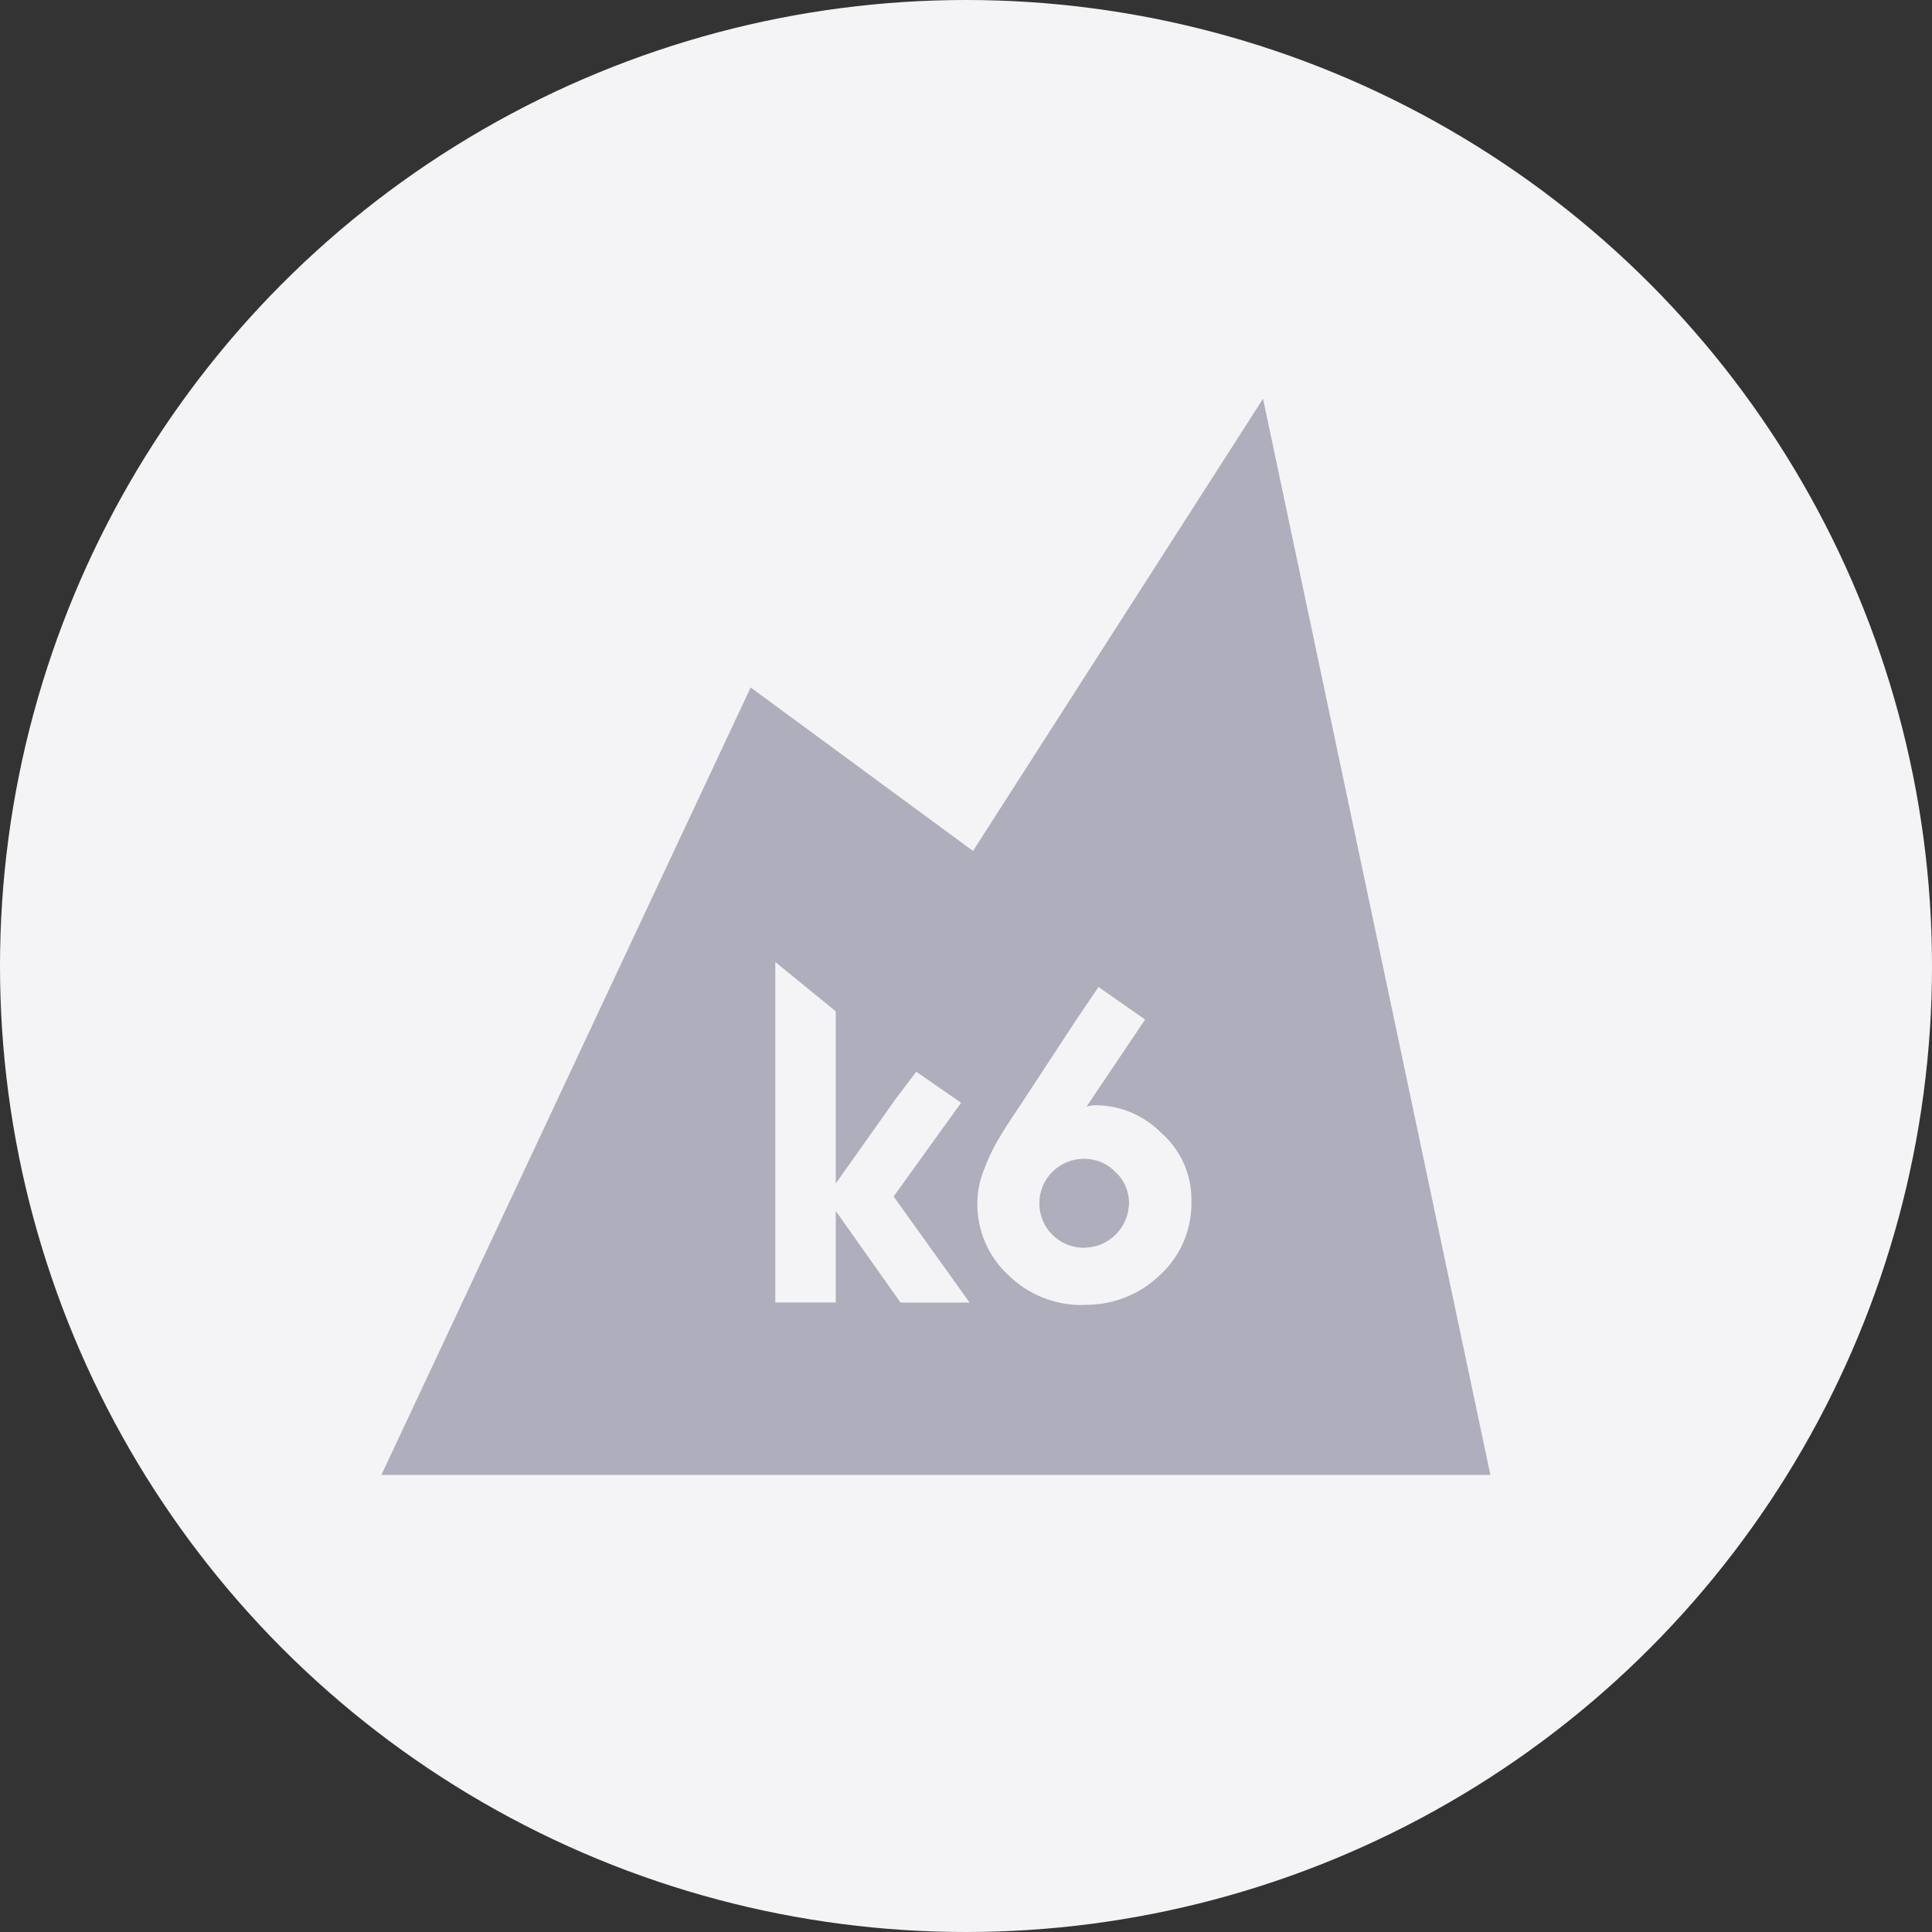 <svg width="24" height="24" viewBox="0 0 24 24" fill="none" xmlns="http://www.w3.org/2000/svg">
<rect x="0" y="0" width="24" height="24" fill="#333333" stroke="none"/>
<circle cx="12" cy="12" r="12" fill="#F4F4F6"/>
<path d="M18.514 18.322H4.738L9.325 8.54L12.087 10.571L15.69 4.953L18.514 18.322ZM13.463 16.209H13.492C13.833 16.209 14.162 16.078 14.407 15.841C14.533 15.727 14.633 15.587 14.701 15.431C14.768 15.275 14.803 15.106 14.8 14.937C14.805 14.773 14.774 14.61 14.709 14.46C14.643 14.31 14.545 14.176 14.421 14.069C14.212 13.859 13.93 13.738 13.635 13.73H13.612C13.574 13.73 13.535 13.735 13.498 13.746L14.225 12.665L13.646 12.261L13.372 12.665L12.671 13.735C12.55 13.913 12.45 14.069 12.387 14.178C12.323 14.293 12.267 14.413 12.221 14.536C12.168 14.667 12.141 14.808 12.141 14.949C12.139 15.117 12.173 15.283 12.24 15.438C12.307 15.592 12.406 15.73 12.53 15.844C12.772 16.079 13.098 16.212 13.435 16.212L13.463 16.21L13.463 16.209ZM10.384 15.046L11.187 16.181H12.045L11.101 14.863L11.939 13.699L11.382 13.313L11.136 13.638L10.382 14.701V12.563L9.631 11.95V16.18H10.382V15.044H10.383L10.384 15.046ZM13.464 15.501C13.318 15.501 13.177 15.443 13.073 15.339C12.969 15.236 12.911 15.095 12.911 14.948C12.911 14.801 12.969 14.661 13.073 14.557C13.177 14.453 13.318 14.395 13.464 14.395H13.469C13.542 14.395 13.614 14.41 13.681 14.438C13.748 14.467 13.808 14.508 13.858 14.562C13.912 14.61 13.954 14.669 13.982 14.736C14.011 14.802 14.025 14.873 14.025 14.945C14.023 15.093 13.963 15.234 13.858 15.338C13.754 15.441 13.612 15.499 13.464 15.5V15.501Z" fill="#AEAEBC"/>
</svg>

